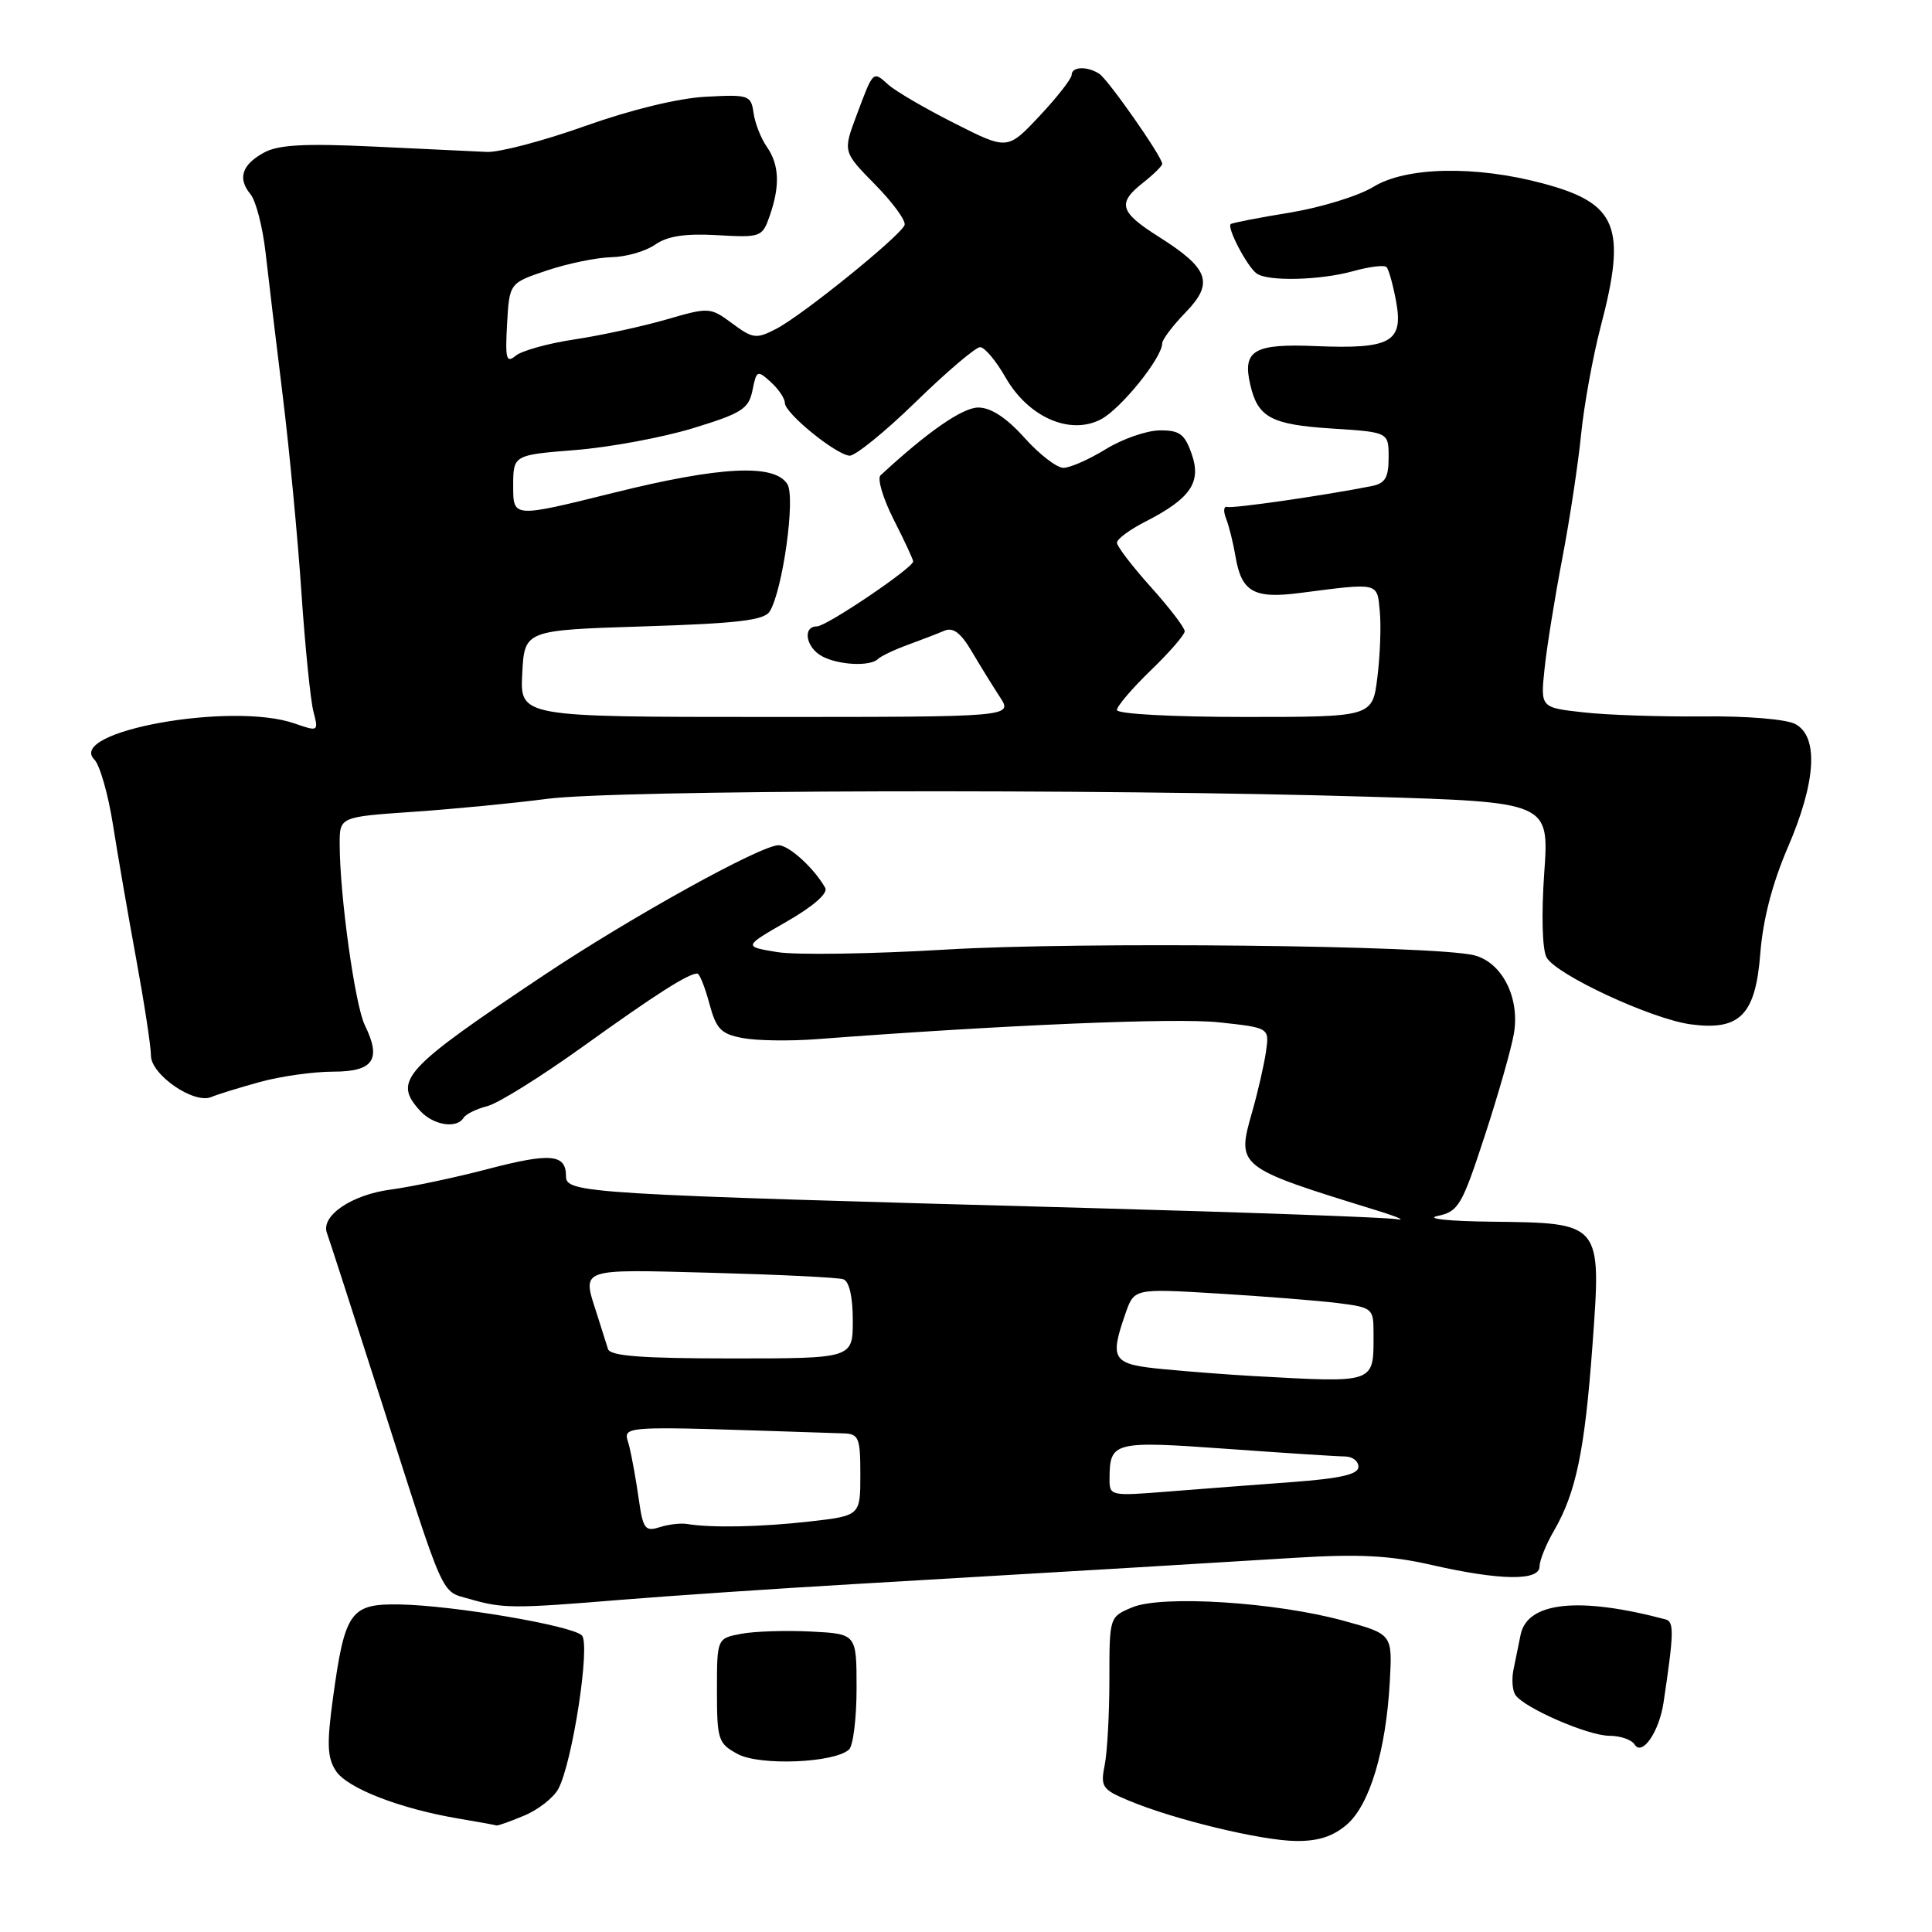 <?xml version="1.0" encoding="UTF-8" standalone="no"?>
<!DOCTYPE svg PUBLIC "-//W3C//DTD SVG 1.1//EN" "http://www.w3.org/Graphics/SVG/1.1/DTD/svg11.dtd" >
<svg xmlns="http://www.w3.org/2000/svg" xmlns:xlink="http://www.w3.org/1999/xlink" version="1.1" viewBox="0 0 256 256">
 <g >
 <path fill="currentColor"
d=" M 178.48 241.75 C 181.50 239.13 183.66 231.92 184.16 222.77 C 184.50 216.53 184.50 216.53 178.00 214.75 C 169.04 212.29 154.01 211.34 150.06 212.97 C 147.00 214.24 147.00 214.24 147.00 222.50 C 147.00 227.04 146.72 232.16 146.38 233.87 C 145.80 236.76 146.04 237.12 149.57 238.59 C 155.56 241.10 167.09 243.88 171.69 243.94 C 174.67 243.98 176.64 243.34 178.48 241.75 Z  M 69.45 240.58 C 71.31 239.81 73.35 238.21 73.98 237.04 C 75.86 233.53 78.26 217.86 77.10 216.70 C 75.80 215.40 60.16 212.74 53.02 212.60 C 46.43 212.48 45.70 213.49 44.12 225.00 C 43.29 231.08 43.36 232.90 44.51 234.66 C 46.02 236.95 52.98 239.66 60.76 240.97 C 63.37 241.41 65.63 241.82 65.78 241.88 C 65.94 241.95 67.59 241.36 69.45 240.58 Z  M 112.50 231.82 C 113.05 231.32 113.50 227.66 113.50 223.70 C 113.50 216.50 113.50 216.50 107.50 216.19 C 104.20 216.02 100.04 216.15 98.25 216.48 C 95.00 217.09 95.00 217.09 95.00 224.01 C 95.00 230.54 95.16 231.02 97.75 232.42 C 100.68 234.00 110.57 233.60 112.50 231.82 Z  M 220.43 225.58 C 221.81 216.37 221.84 214.88 220.70 214.58 C 209.23 211.53 202.39 212.25 201.49 216.60 C 201.22 217.92 200.79 220.02 200.54 221.26 C 200.29 222.50 200.40 223.99 200.79 224.58 C 201.95 226.31 210.43 230.00 213.26 230.00 C 214.70 230.00 216.20 230.52 216.59 231.15 C 217.59 232.76 219.85 229.48 220.43 225.58 Z  M 82.20 211.99 C 88.96 211.44 102.83 210.50 113.00 209.91 C 144.58 208.06 160.08 207.13 171.53 206.42 C 180.08 205.89 184.16 206.10 189.72 207.37 C 198.81 209.44 204.00 209.50 204.00 207.56 C 204.00 206.76 204.86 204.63 205.92 202.81 C 208.83 197.78 209.99 192.23 211.01 178.25 C 212.20 161.96 212.28 162.05 197.64 161.88 C 191.95 161.82 188.81 161.48 190.49 161.12 C 193.26 160.53 193.71 159.76 196.74 150.49 C 198.54 145.00 200.28 138.88 200.61 136.90 C 201.40 132.14 198.99 127.47 195.29 126.57 C 189.86 125.26 143.09 124.76 125.40 125.82 C 115.55 126.41 105.47 126.56 103.00 126.16 C 98.50 125.42 98.50 125.42 104.25 122.11 C 107.74 120.11 109.75 118.36 109.35 117.65 C 107.88 115.04 104.55 112.00 103.16 112.00 C 100.79 112.00 83.59 121.53 72.05 129.23 C 53.40 141.68 52.04 143.18 55.65 147.17 C 57.40 149.10 60.51 149.61 61.43 148.11 C 61.73 147.62 63.15 146.93 64.57 146.57 C 66.00 146.21 71.74 142.63 77.33 138.61 C 86.93 131.72 91.19 129.00 92.40 129.00 C 92.69 129.00 93.40 130.78 93.99 132.96 C 94.90 136.36 95.53 137.01 98.42 137.55 C 100.26 137.90 104.64 137.96 108.14 137.70 C 133.01 135.81 155.78 134.85 161.48 135.46 C 168.20 136.18 168.20 136.18 167.75 139.34 C 167.50 141.08 166.68 144.66 165.93 147.29 C 163.83 154.64 163.84 154.65 182.50 160.41 C 185.25 161.26 186.38 161.77 185.00 161.54 C 183.62 161.31 165.18 160.64 144.00 160.06 C 77.35 158.24 75.00 158.10 75.00 155.86 C 75.00 152.90 72.96 152.72 64.53 154.93 C 60.26 156.05 54.50 157.26 51.74 157.63 C 46.55 158.32 42.45 161.13 43.33 163.41 C 43.59 164.10 46.82 174.08 50.50 185.58 C 59.07 212.37 58.36 210.76 62.21 211.87 C 66.64 213.15 67.97 213.16 82.20 211.99 Z  M 34.47 143.36 C 37.20 142.61 41.55 142.00 44.14 142.00 C 49.49 142.00 50.58 140.40 48.34 135.84 C 47.04 133.18 45.02 118.69 45.01 111.87 C 45.00 108.24 45.00 108.24 54.75 107.57 C 60.11 107.20 68.10 106.43 72.50 105.85 C 81.58 104.66 145.50 104.49 181.39 105.57 C 205.28 106.28 205.28 106.28 204.62 115.66 C 204.23 121.15 204.36 125.80 204.92 126.85 C 206.14 129.13 218.85 135.04 224.03 135.73 C 230.55 136.60 232.62 134.49 233.25 126.32 C 233.60 121.84 234.85 117.03 236.89 112.30 C 240.64 103.62 241.01 97.61 237.89 95.94 C 236.69 95.30 231.47 94.86 225.64 94.93 C 220.07 94.98 212.94 94.75 209.81 94.39 C 204.12 93.76 204.12 93.76 204.66 88.63 C 204.95 85.81 206.01 79.22 207.01 74.00 C 208.01 68.78 209.13 61.35 209.51 57.50 C 209.90 53.65 211.06 47.25 212.10 43.27 C 215.57 30.07 214.32 26.95 204.50 24.32 C 195.54 21.91 186.31 22.09 181.98 24.76 C 180.04 25.95 175.09 27.48 170.98 28.16 C 166.87 28.83 163.31 29.52 163.08 29.69 C 162.52 30.11 165.24 35.31 166.50 36.23 C 167.97 37.32 174.93 37.15 179.34 35.92 C 181.46 35.33 183.43 35.09 183.72 35.39 C 184.01 35.68 184.59 37.75 185.00 39.99 C 185.97 45.33 184.26 46.27 174.36 45.86 C 166.14 45.51 164.60 46.42 165.67 50.99 C 166.67 55.32 168.44 56.26 176.43 56.78 C 184.00 57.26 184.00 57.26 184.00 60.61 C 184.00 63.29 183.55 64.05 181.75 64.41 C 175.56 65.64 163.40 67.40 162.63 67.17 C 162.15 67.03 162.07 67.72 162.46 68.71 C 162.85 69.69 163.41 71.96 163.71 73.73 C 164.50 78.44 166.14 79.37 172.26 78.57 C 182.79 77.21 182.47 77.13 182.83 81.00 C 183.02 82.92 182.87 86.86 182.51 89.75 C 181.86 95.00 181.86 95.00 164.93 95.00 C 155.29 95.00 148.00 94.60 148.00 94.08 C 148.00 93.57 150.02 91.21 152.48 88.83 C 154.95 86.45 156.97 84.12 156.98 83.65 C 156.99 83.18 154.97 80.54 152.50 77.79 C 150.03 75.04 148.00 72.39 148.00 71.91 C 148.00 71.43 149.69 70.18 151.75 69.13 C 157.75 66.06 159.22 63.93 157.91 60.17 C 156.98 57.50 156.30 57.00 153.65 57.03 C 151.92 57.05 148.70 58.17 146.50 59.53 C 144.30 60.88 141.79 61.99 140.91 61.99 C 140.04 62.00 137.71 60.20 135.74 58.00 C 133.36 55.35 131.30 54.00 129.63 54.00 C 127.54 54.00 122.91 57.21 116.67 62.99 C 116.22 63.41 117.00 66.05 118.42 68.85 C 119.84 71.64 121.00 74.14 121.00 74.39 C 121.00 75.24 109.51 83.00 108.25 83.00 C 106.30 83.00 106.78 85.81 108.93 86.96 C 111.13 88.14 115.33 88.34 116.35 87.31 C 116.73 86.94 118.49 86.10 120.27 85.45 C 122.05 84.80 124.23 83.96 125.12 83.58 C 126.28 83.08 127.30 83.84 128.74 86.28 C 129.84 88.15 131.52 90.87 132.48 92.34 C 134.23 95.00 134.23 95.00 101.57 95.00 C 68.90 95.00 68.90 95.00 69.20 89.25 C 69.50 83.50 69.50 83.50 85.29 83.00 C 97.75 82.61 101.27 82.19 101.99 81.02 C 103.72 78.21 105.43 65.90 104.33 64.15 C 102.62 61.42 95.45 61.78 81.25 65.31 C 68.00 68.60 68.00 68.60 68.00 64.45 C 68.00 60.29 68.00 60.29 76.25 59.63 C 80.79 59.27 87.80 57.97 91.82 56.74 C 98.30 54.76 99.21 54.18 99.71 51.71 C 100.24 49.06 100.35 49.01 102.13 50.62 C 103.16 51.55 104.00 52.80 104.00 53.40 C 104.00 54.75 110.70 60.21 112.56 60.38 C 113.29 60.45 117.25 57.24 121.35 53.25 C 125.44 49.26 129.28 46.00 129.87 46.00 C 130.46 46.00 131.97 47.79 133.22 49.98 C 136.24 55.27 141.74 57.70 145.85 55.58 C 148.50 54.21 154.00 47.40 154.00 45.49 C 154.00 45.00 155.39 43.16 157.09 41.40 C 160.89 37.49 160.21 35.58 153.52 31.36 C 148.34 28.08 148.01 26.92 151.50 24.18 C 152.87 23.10 154.00 21.98 154.00 21.71 C 154.00 20.78 146.82 10.51 145.65 9.77 C 144.04 8.74 142.00 8.82 142.00 9.92 C 142.00 10.42 140.09 12.87 137.75 15.36 C 133.50 19.89 133.50 19.89 126.50 16.35 C 122.65 14.41 118.71 12.11 117.74 11.25 C 115.64 9.37 115.75 9.27 113.49 15.30 C 111.69 20.11 111.69 20.11 115.96 24.46 C 118.31 26.85 120.07 29.26 119.86 29.82 C 119.35 31.24 106.31 41.79 102.86 43.57 C 100.21 44.94 99.77 44.89 97.03 42.86 C 94.11 40.70 93.96 40.69 88.28 42.34 C 85.10 43.26 79.64 44.44 76.15 44.97 C 72.66 45.49 69.14 46.47 68.34 47.13 C 67.09 48.17 66.93 47.58 67.19 42.92 C 67.50 37.50 67.50 37.50 72.50 35.83 C 75.25 34.91 79.09 34.12 81.03 34.08 C 82.97 34.04 85.57 33.29 86.82 32.41 C 88.44 31.28 90.78 30.92 95.03 31.16 C 100.82 31.49 101.01 31.42 101.99 28.60 C 103.38 24.62 103.26 21.81 101.60 19.44 C 100.83 18.34 100.04 16.33 99.85 14.97 C 99.52 12.61 99.22 12.51 93.50 12.82 C 89.87 13.01 83.55 14.55 77.50 16.71 C 72.00 18.67 66.15 20.21 64.50 20.13 C 62.85 20.06 56.10 19.74 49.50 19.42 C 40.39 18.99 36.90 19.18 35.00 20.21 C 32.04 21.82 31.45 23.63 33.20 25.75 C 33.90 26.59 34.79 30.03 35.18 33.39 C 35.56 36.75 36.59 45.35 37.47 52.50 C 38.35 59.65 39.46 71.35 39.94 78.50 C 40.42 85.65 41.14 92.73 41.52 94.24 C 42.22 96.95 42.20 96.96 39.02 95.86 C 30.71 92.96 8.78 96.92 12.50 100.64 C 13.22 101.36 14.33 105.23 14.96 109.23 C 15.59 113.23 16.98 121.27 18.05 127.09 C 19.12 132.92 20.00 138.66 20.00 139.86 C 20.00 142.41 25.71 146.34 28.00 145.36 C 28.82 145.01 31.74 144.11 34.47 143.36 Z  M 84.66 198.78 C 84.33 196.42 83.77 193.26 83.41 191.75 C 82.71 188.74 80.12 188.90 111.75 189.93 C 113.80 189.99 114.00 190.49 114.00 195.42 C 114.00 200.84 114.00 200.84 107.25 201.61 C 100.81 202.34 94.24 202.47 91.00 201.93 C 90.17 201.80 88.55 201.99 87.38 202.37 C 85.50 202.97 85.20 202.57 84.66 198.78 Z  M 147.02 195.88 C 147.05 191.03 147.57 190.90 162.57 191.98 C 170.23 192.53 177.29 192.99 178.25 192.99 C 179.21 193.00 180.00 193.61 180.00 194.36 C 180.00 195.36 177.65 195.90 171.25 196.38 C 166.44 196.73 159.01 197.30 154.75 197.64 C 147.08 198.25 147.00 198.23 147.02 195.88 Z  M 166.00 182.33 C 162.97 182.16 157.69 181.76 154.25 181.43 C 147.36 180.78 146.98 180.23 149.14 174.02 C 150.29 170.73 150.29 170.73 161.39 171.40 C 167.50 171.77 174.64 172.34 177.25 172.66 C 181.83 173.24 182.00 173.37 182.00 176.55 C 182.00 183.42 182.51 183.23 166.00 182.33 Z  M 80.56 178.75 C 80.35 178.06 79.69 175.97 79.09 174.10 C 77.12 167.97 76.54 168.18 94.25 168.65 C 103.19 168.89 111.06 169.27 111.75 169.51 C 112.53 169.78 113.00 171.84 113.00 174.97 C 113.00 180.00 113.00 180.00 96.97 180.00 C 85.01 180.00 80.84 179.68 80.56 178.75 Z "/>
</g>
</svg>